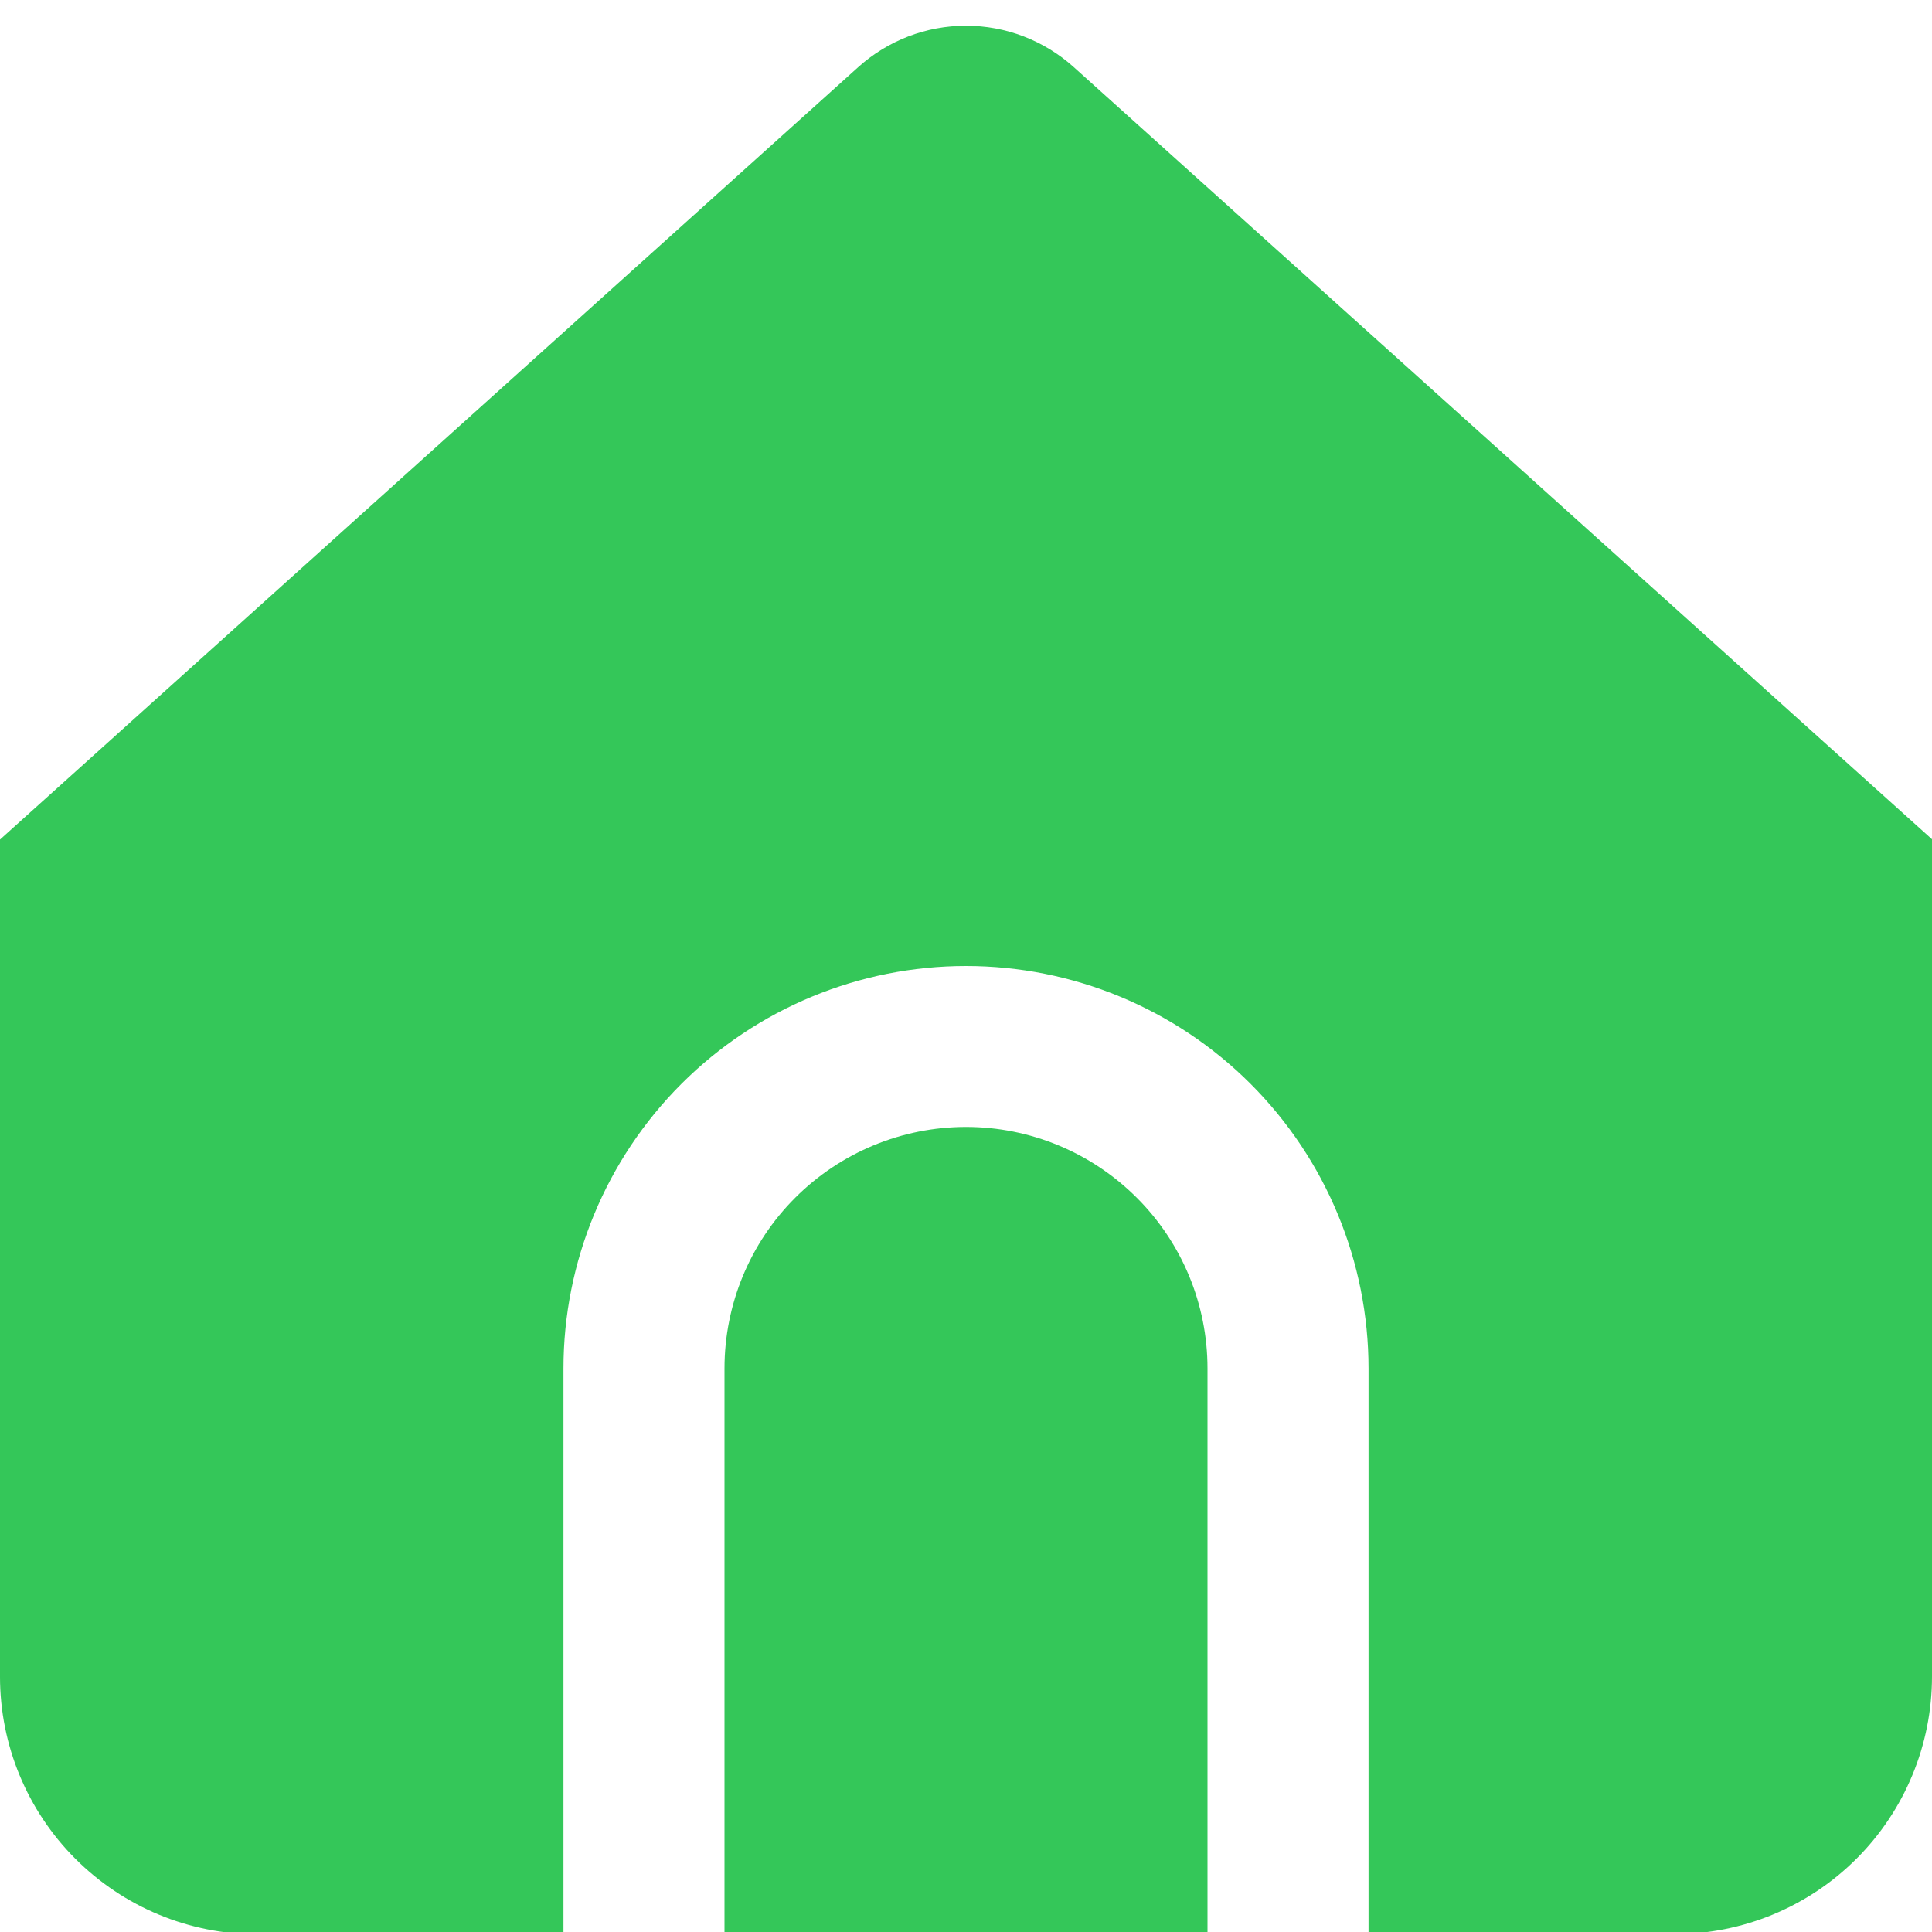 <svg width="20" height="20" viewBox="0 0 20 20" fill="none" xmlns="http://www.w3.org/2000/svg">
<g clip-path="url(#clip0_257_1286)">
<path d="M10 11.666C9.337 11.666 8.701 11.93 8.232 12.399C7.763 12.867 7.5 13.503 7.5 14.166V20.021H12.5V14.166C12.5 13.503 12.237 12.867 11.768 12.399C11.299 11.93 10.663 11.666 10 11.666Z" fill="#34C759"/>
<path d="M11.115 0.694C10.809 0.419 10.412 0.266 10 0.266C9.588 0.266 9.191 0.419 8.885 0.694L0 8.691V17.358C0 18.065 0.281 18.743 0.781 19.243C1.281 19.743 1.959 20.024 2.667 20.024H5.833V14.167C5.833 13.062 6.272 12.002 7.054 11.22C7.835 10.439 8.895 10 10 10C11.105 10 12.165 10.439 12.946 11.22C13.728 12.002 14.167 13.062 14.167 14.167V20.022H17.333C18.041 20.022 18.719 19.741 19.219 19.241C19.719 18.741 20 18.062 20 17.355V8.688L11.115 0.694Z" fill="#34C759"/>
</g>
<defs>
<clipPath id="clip0_257_1286">
<rect width="20" height="20" fill="white"/>
</clipPath>
</defs>
</svg>

